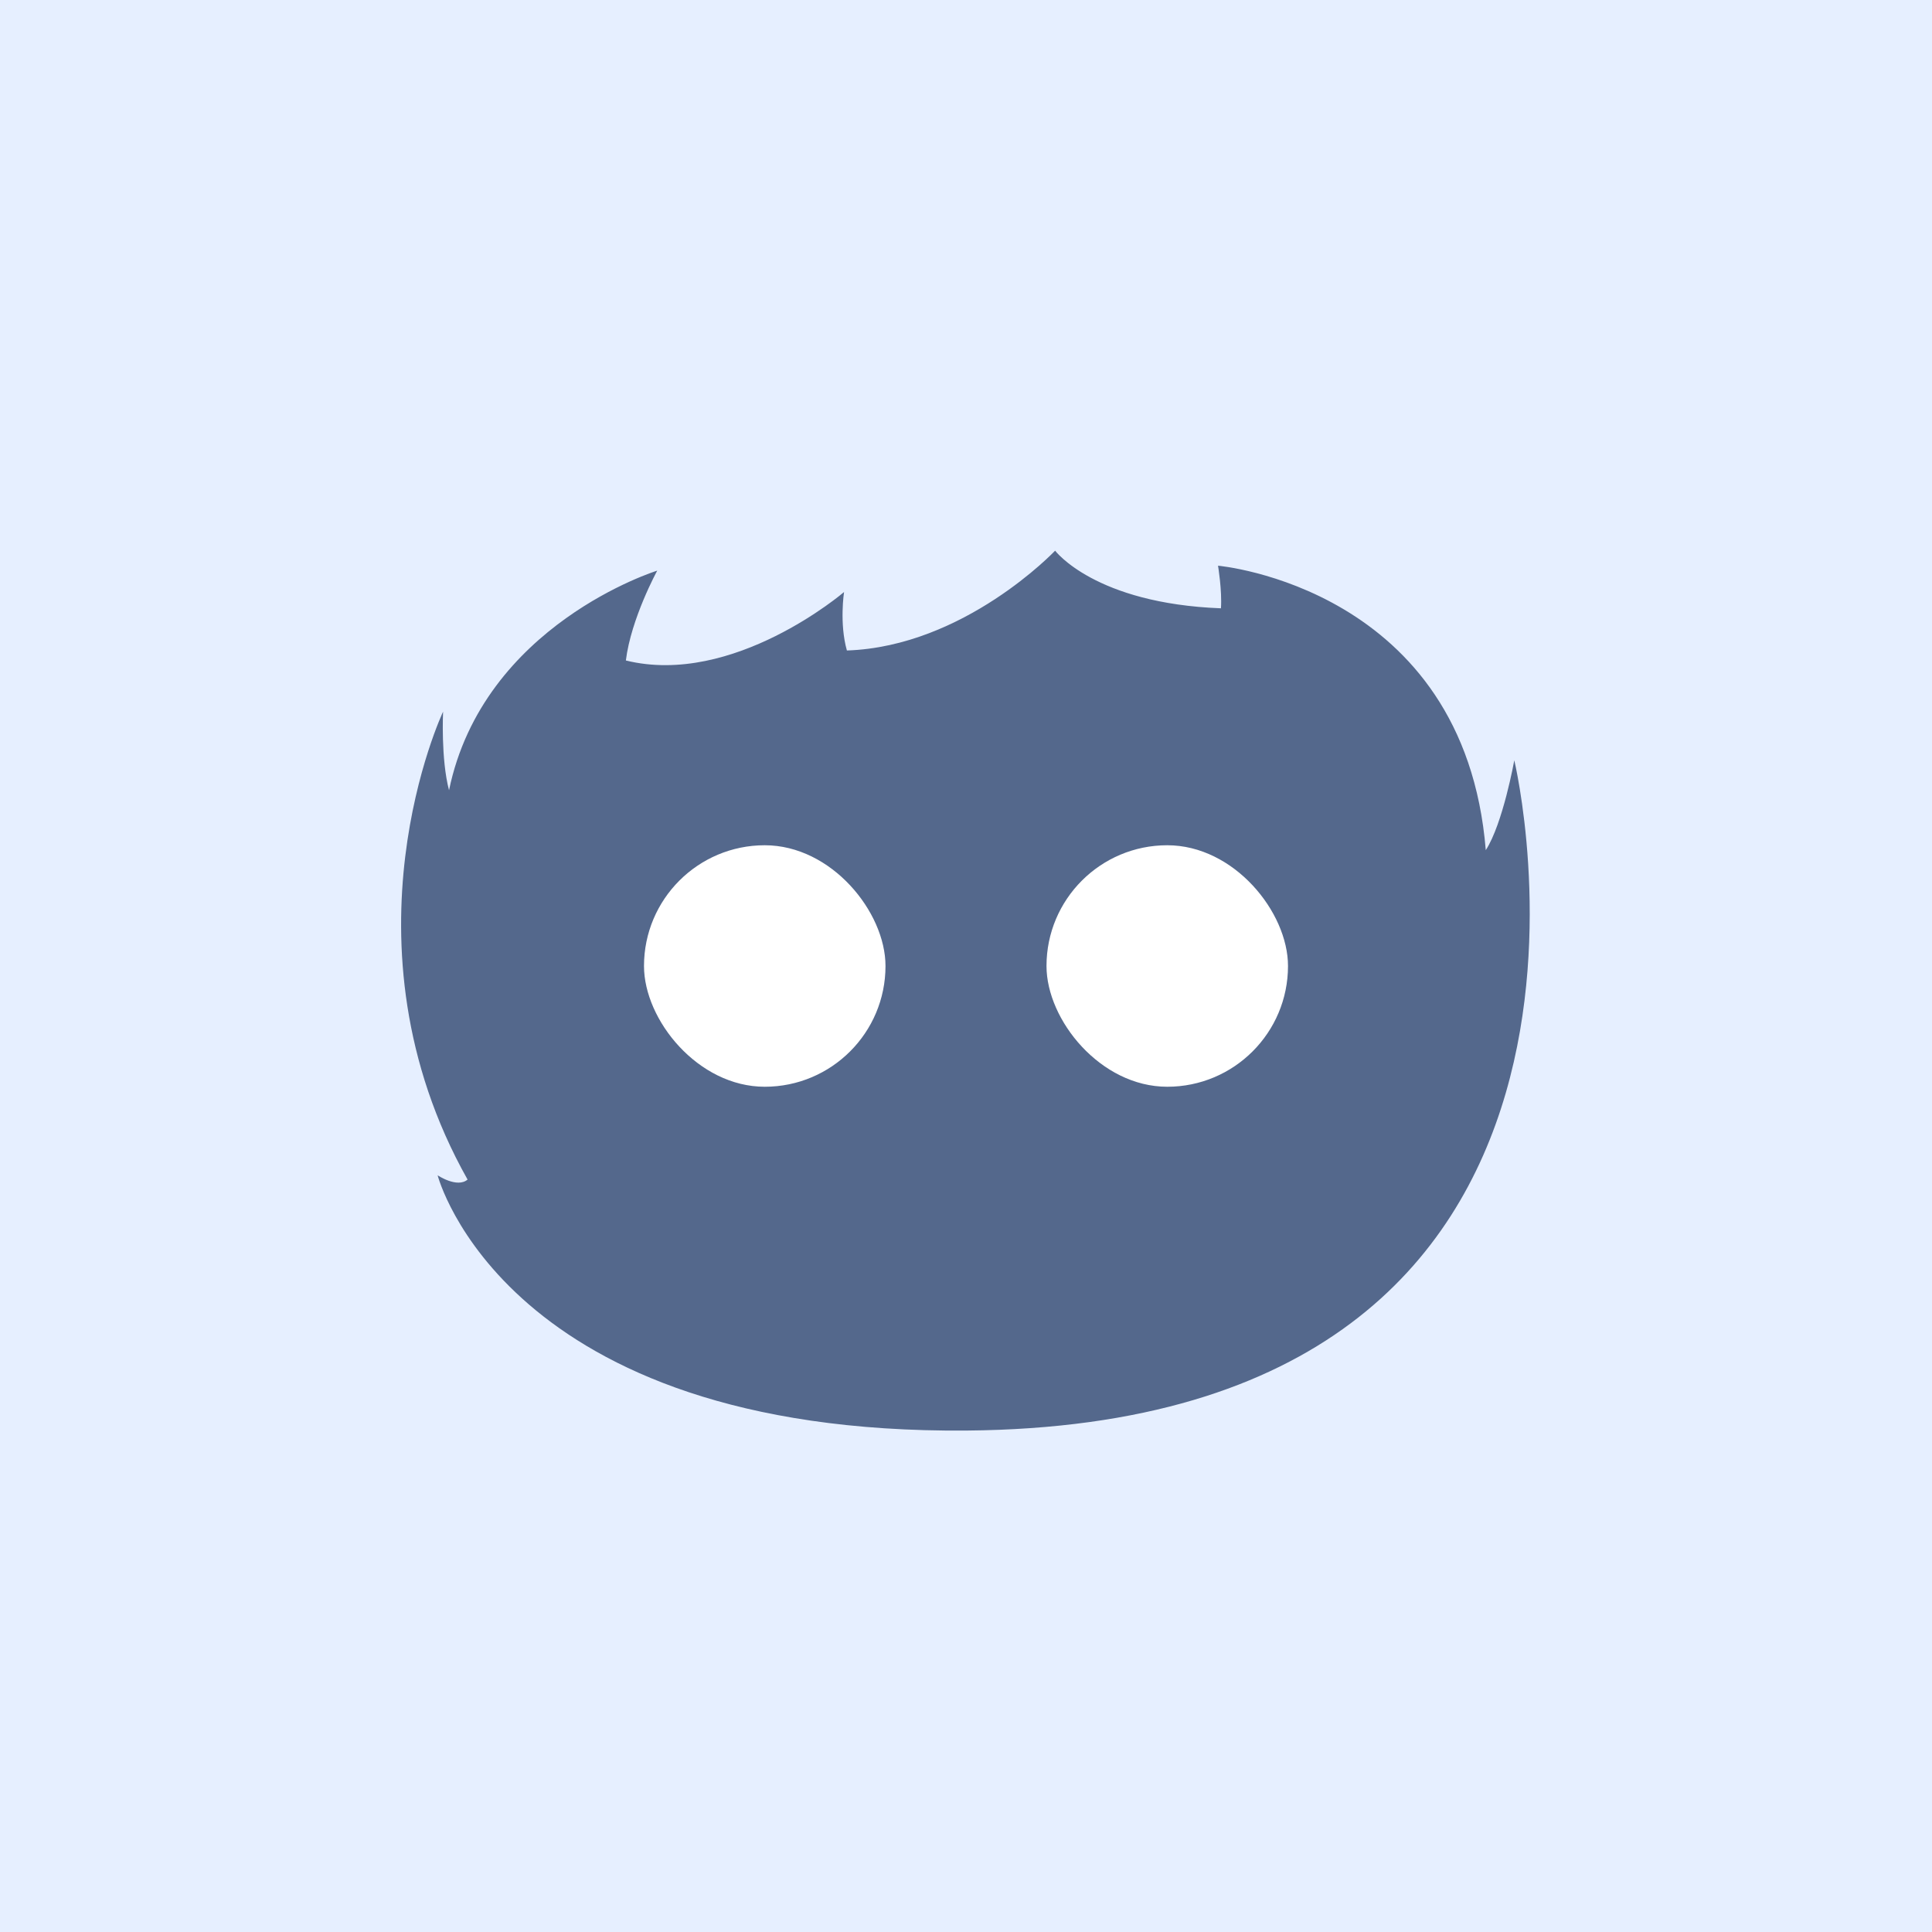 <svg xmlns="http://www.w3.org/2000/svg" id="svg16" version="1.1" viewBox="0 0 192 192">
  <defs id="defs4">
    <style id="style2">
      .a {
        fill: none;
        stroke: #b1b5bd;
        stroke-linecap: round;
        stroke-linejoin: round;
        isolation: isolate;
        opacity: .63
      }
    </style>
  </defs>
  <rect width="100%" height="100%" id="circle8-4-2" class="a"
    style="opacity:1;isolation:isolate;fill:#9abeff;stroke:none;stroke-linecap:round;stroke-linejoin:round" />
  <rect width="100%" height="100%" id="circle8-4" class="a"
    style="opacity:.75;isolation:isolate;fill:#fff;stroke:none;stroke-linecap:round;stroke-linejoin:round" />
  <path id="path829-1"
    d="M43.49 116.799s6.628 25.745 52.579 25.368c70.281-.577 54.42-66.609 54.42-66.609s-1.13 6.3-2.834 8.929c-2.13-26.12-26.609-28.268-26.609-28.268s.413 2.473.29 4.234c-12.538-.478-16.48-5.728-16.48-5.728s-9.01 9.528-20.692 9.92c-.764-2.696-.283-5.81-.283-5.81s-11.002 9.438-21.683 6.803c.512-4.169 3.117-8.929 3.117-8.929s-17.291 5.347-20.69 21.825c-.821-3.11-.592-7.811-.592-7.811s-10.842 22.904 2.434 46.501c-1.038.88-2.977-.425-2.977-.425z"
    style="fill:#54688c;stroke:none;stroke-width:.985px;stroke-linecap:butt;stroke-linejoin:miter;stroke-opacity:1" />
  <rect id="rect831" width="24" height="24" x="64" y="84" ry="12"
    style="opacity:1;vector-effect:none;fill:#fff;fill-opacity:1;fill-rule:evenodd;stroke:none;paint-order:stroke fill markers" />
  <rect id="rect833" width="24" height="24" x="104" y="84" ry="12"
    style="opacity:1;vector-effect:none;fill:#fff;fill-opacity:1;fill-rule:evenodd;stroke:none;paint-order:stroke fill markers" />
</svg>
